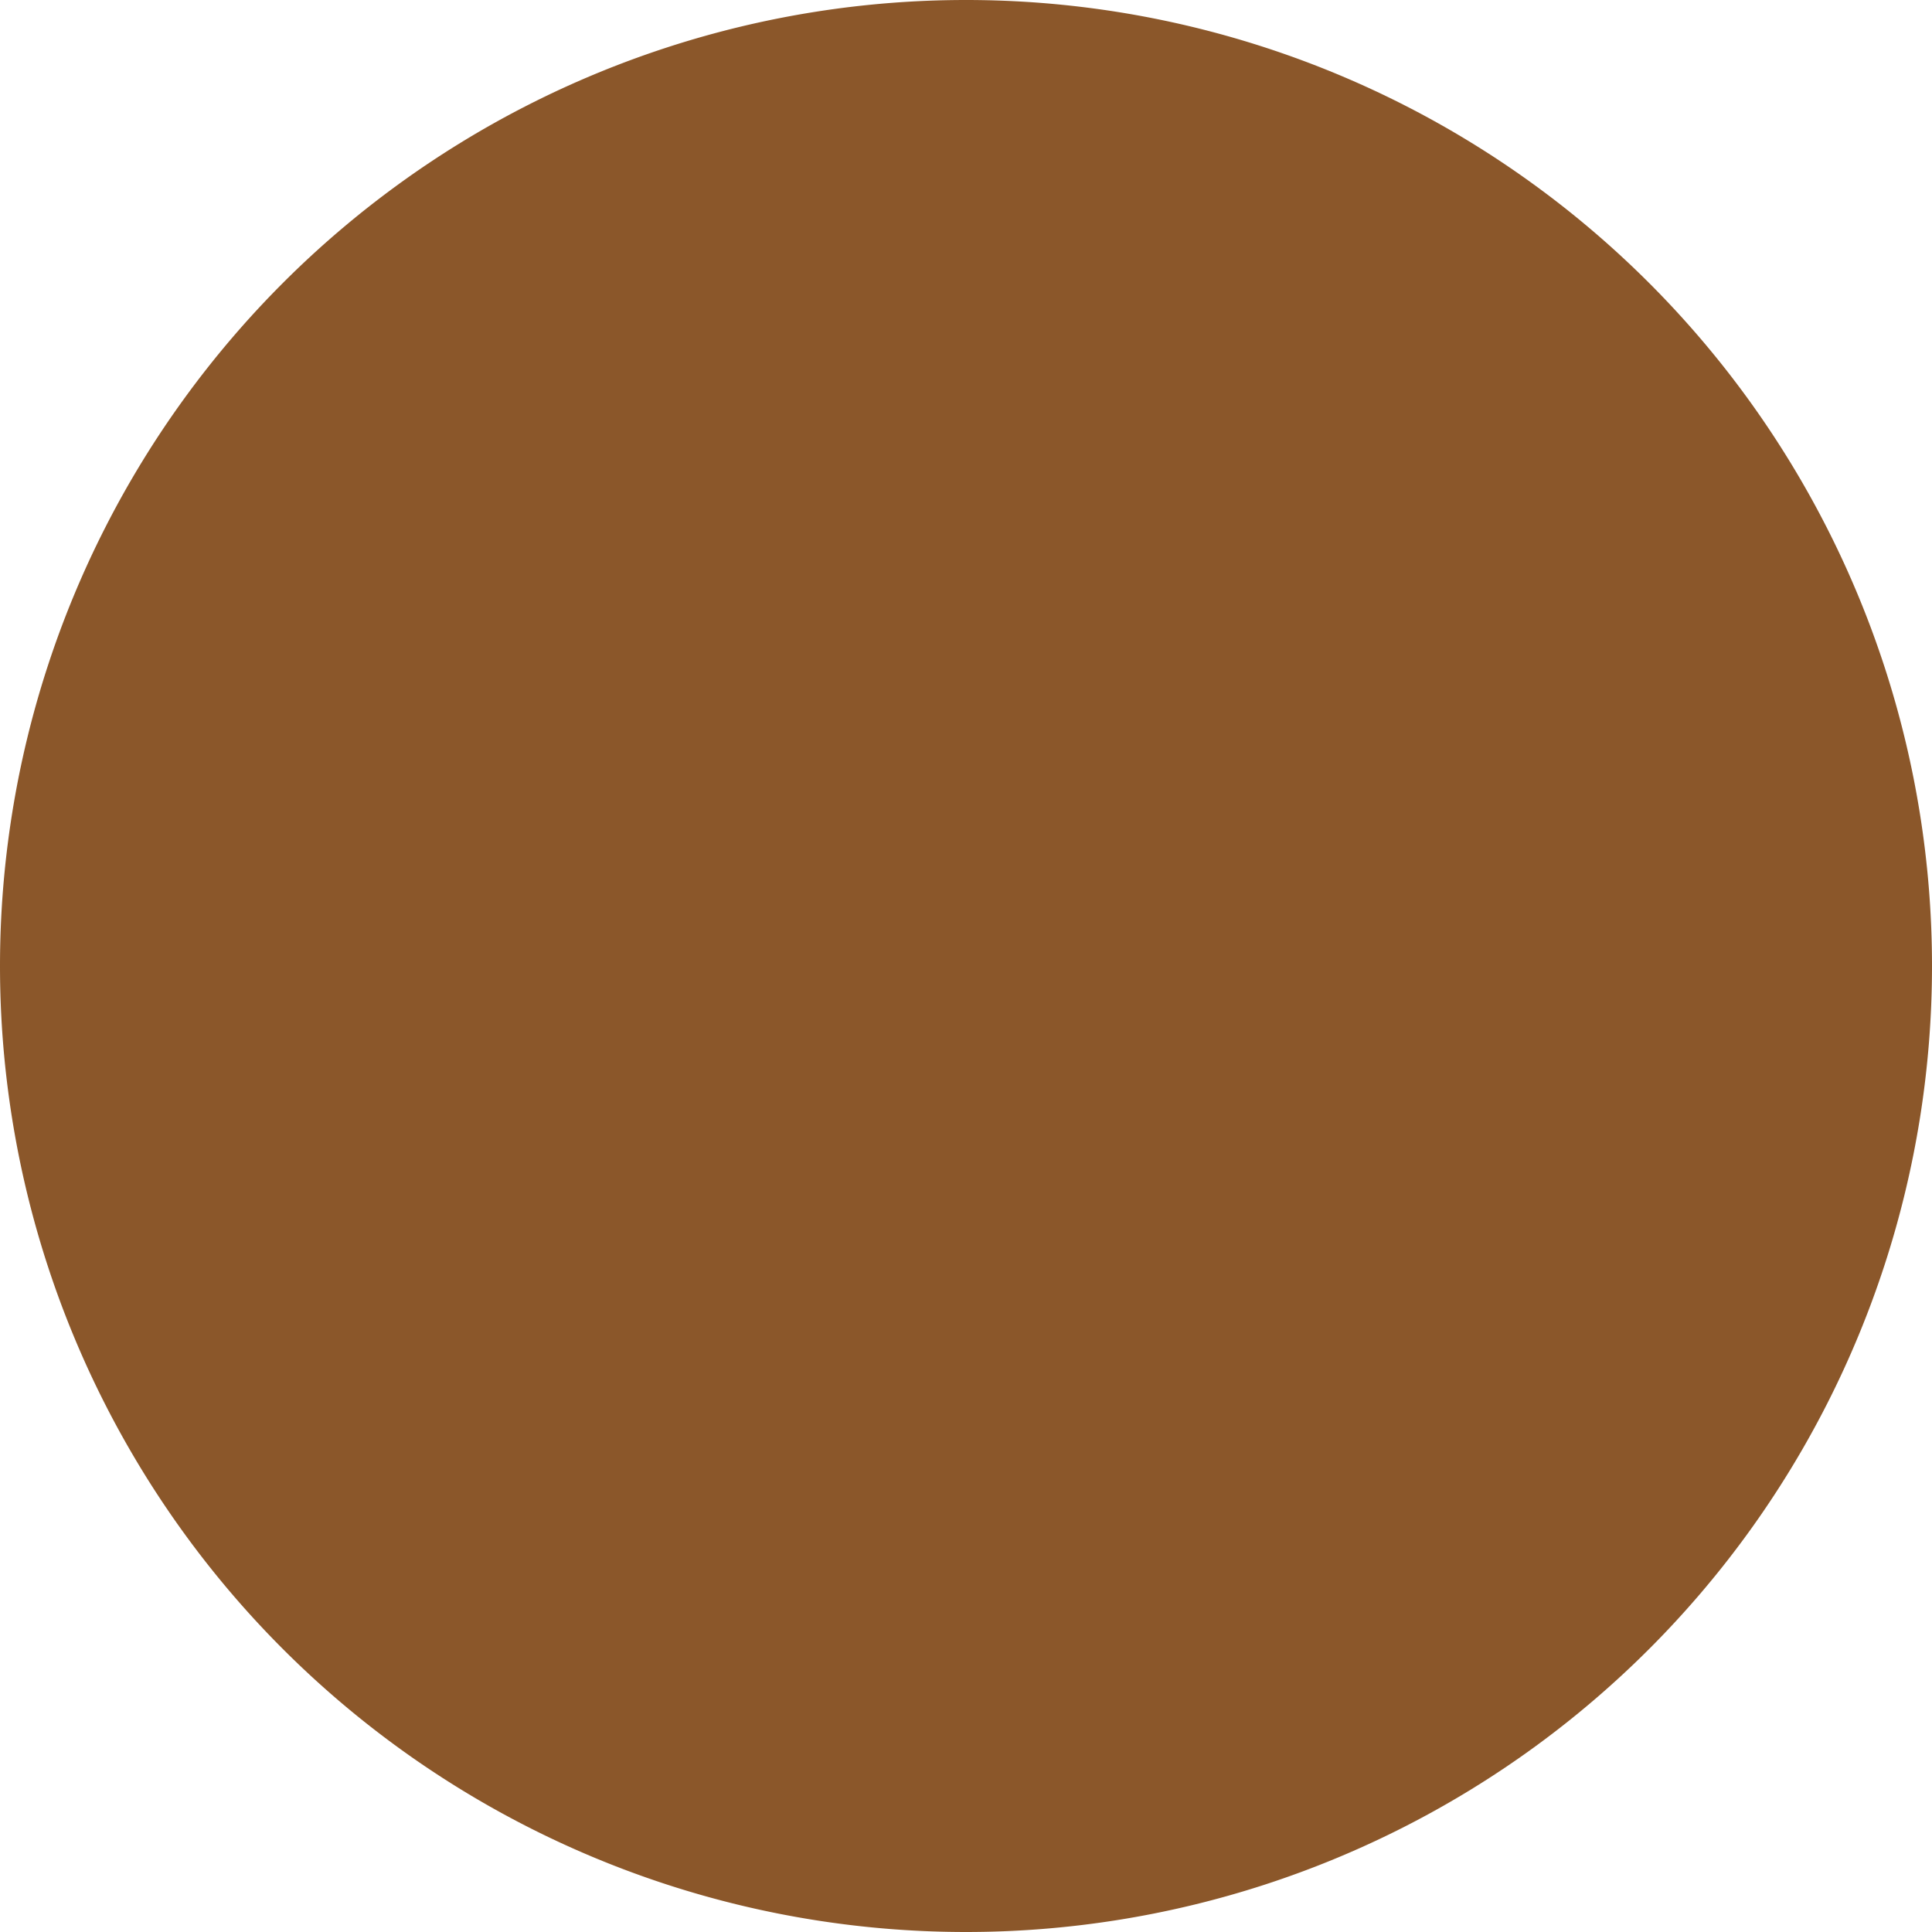 <svg xmlns="http://www.w3.org/2000/svg" xmlns:xlink="http://www.w3.org/1999/xlink" width="18" height="18" viewBox="0 0 18 18"><defs><path id="dh8ya" d="M454 394a9 9 0 0 1 18 0 9 9 0 0 1-18 0z"/></defs><g><g transform="translate(-454 -385)"><use fill="#8b572a" xlink:href="#dh8ya"/></g></g></svg>